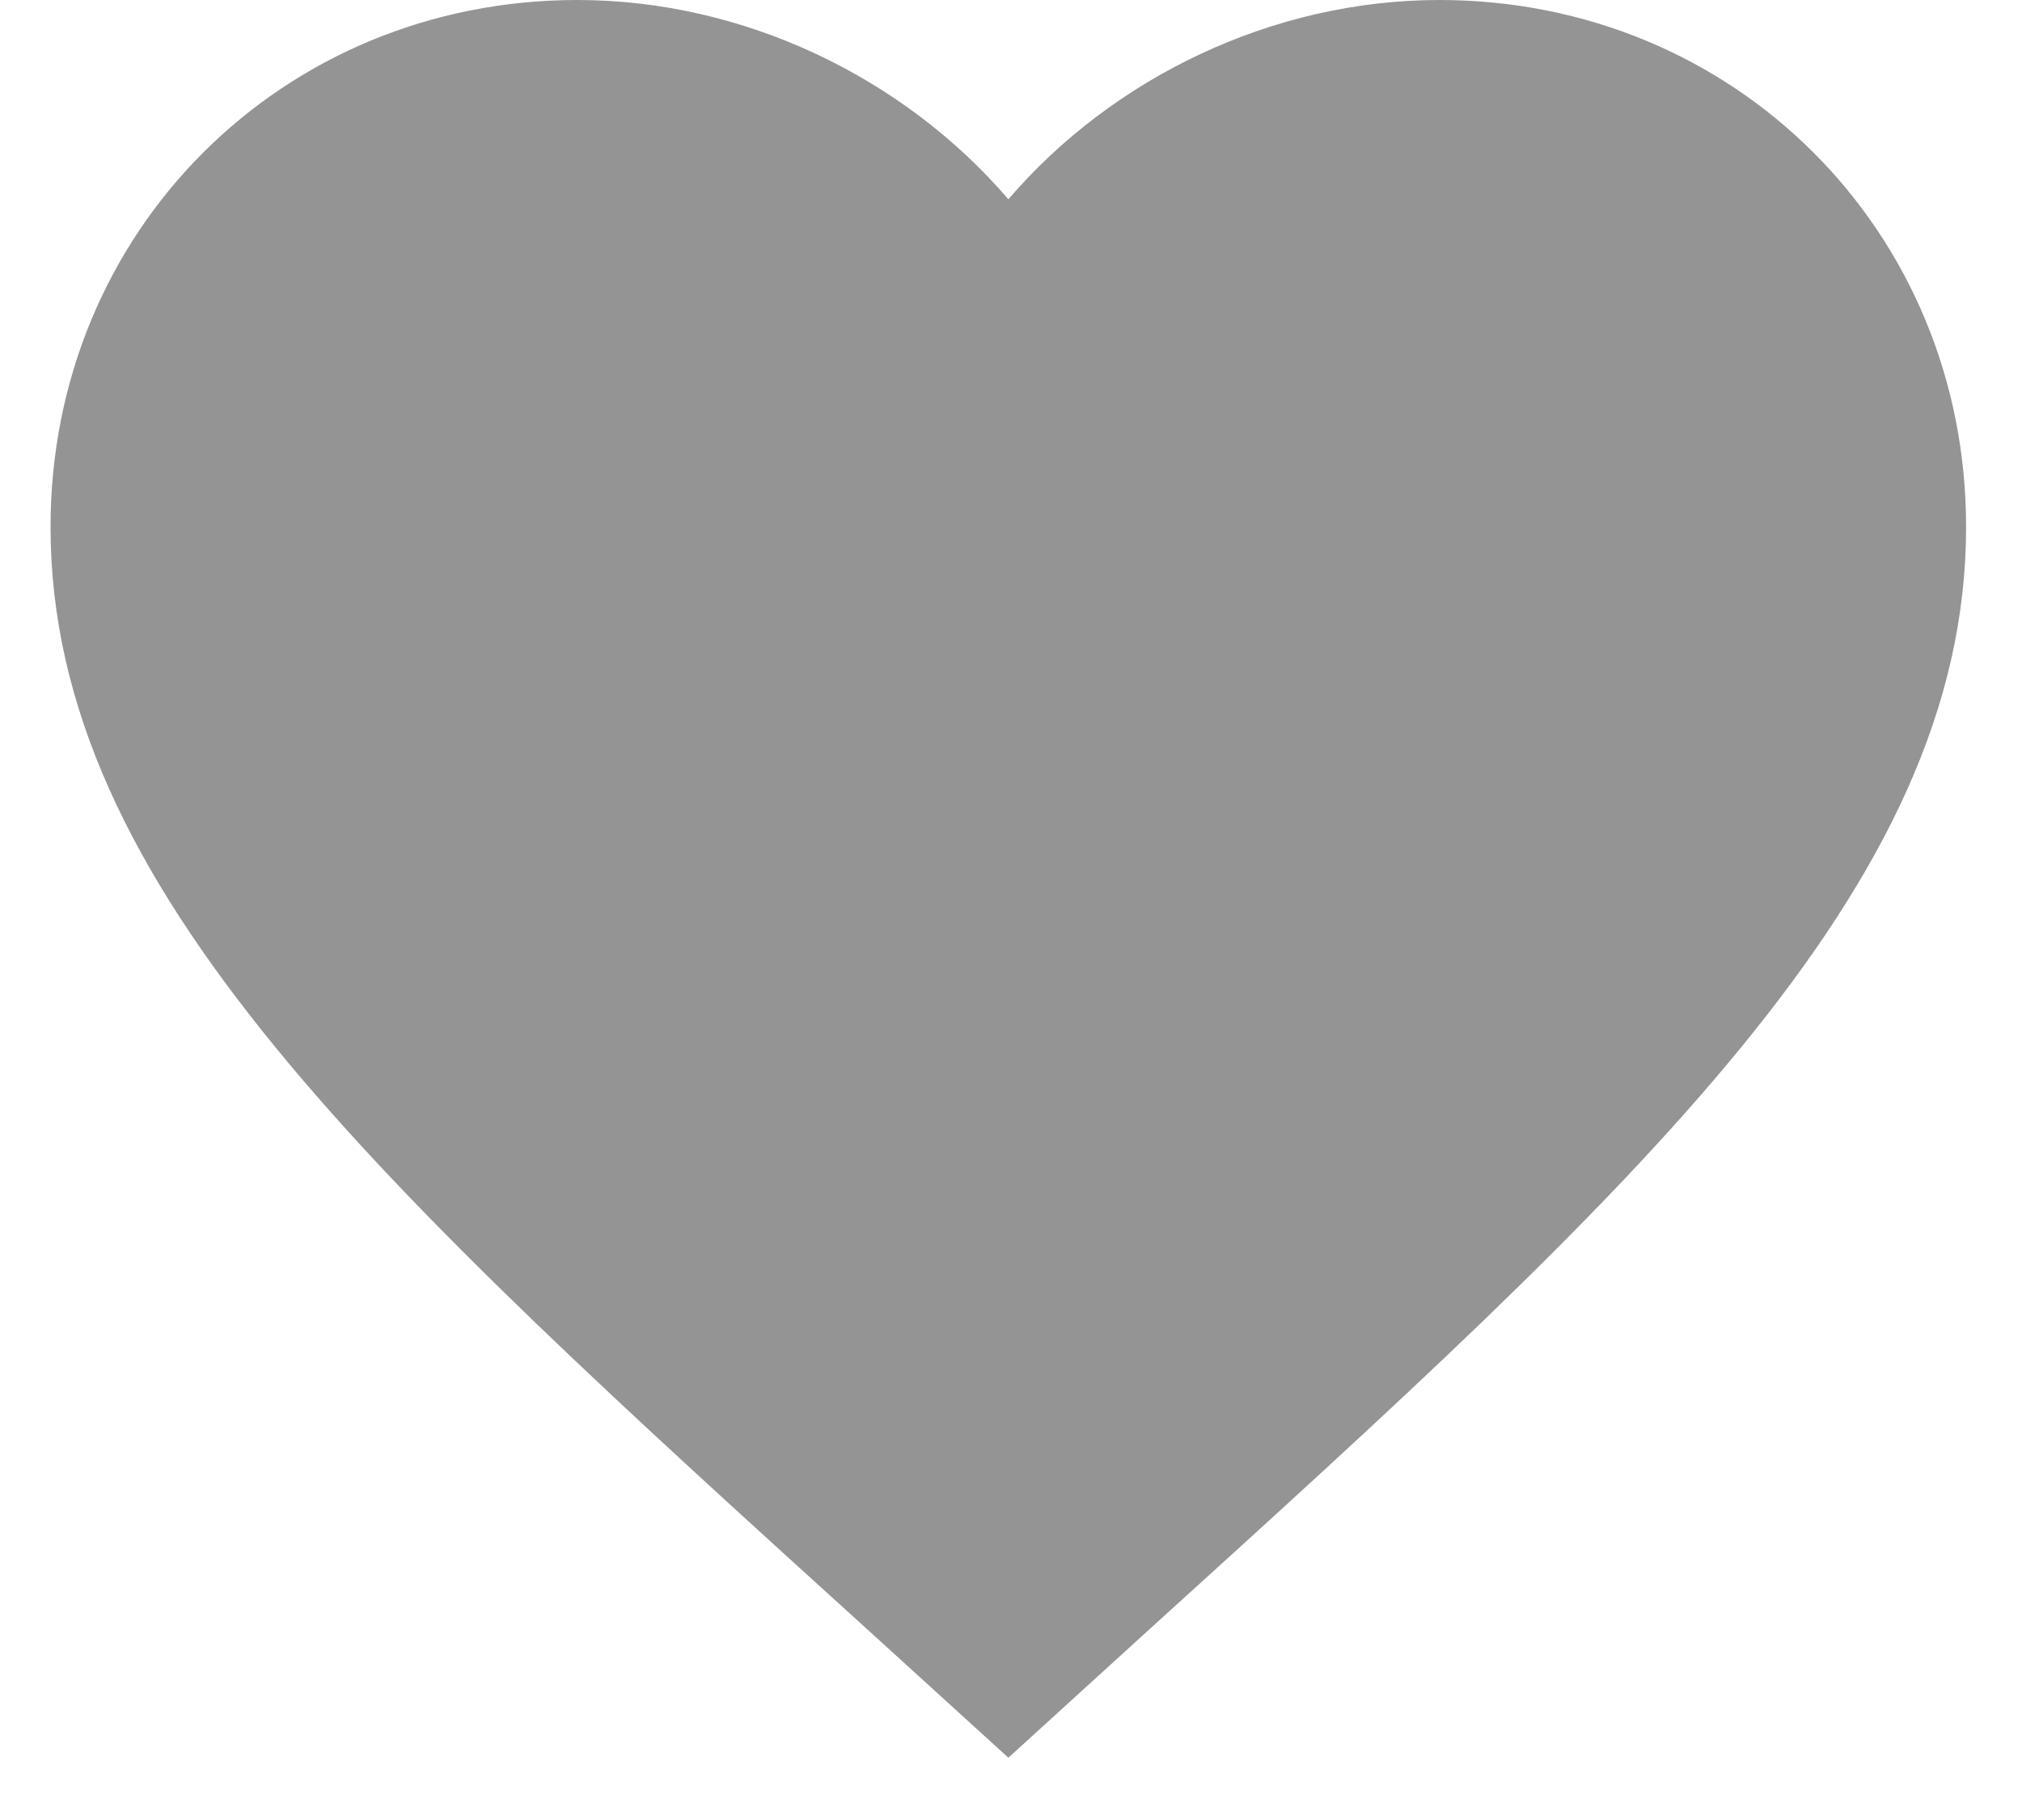 <svg width="20" height="18" viewBox="0 0 20 18" fill="none" xmlns="http://www.w3.org/2000/svg">
<g clip-path="url(#clip0_986_2454)">
<path d="M9.974 17.384L8.6 16.134C3.721 11.71 0.5 8.782 0.5 5.211C0.5 2.283 2.793 0 5.711 0C7.359 0 8.941 0.767 9.974 1.971C11.006 0.767 12.588 0 14.237 0C17.155 0 19.447 2.283 19.447 5.211C19.447 8.782 16.226 11.71 11.347 16.134L9.974 17.384Z" fill="#949494"/>
</g>
<defs>
<clipPath id="clip0_986_2454">
<rect width="18.947" height="18" fill="white" transform="translate(0.5)"/>
</clipPath>
</defs>
</svg>
